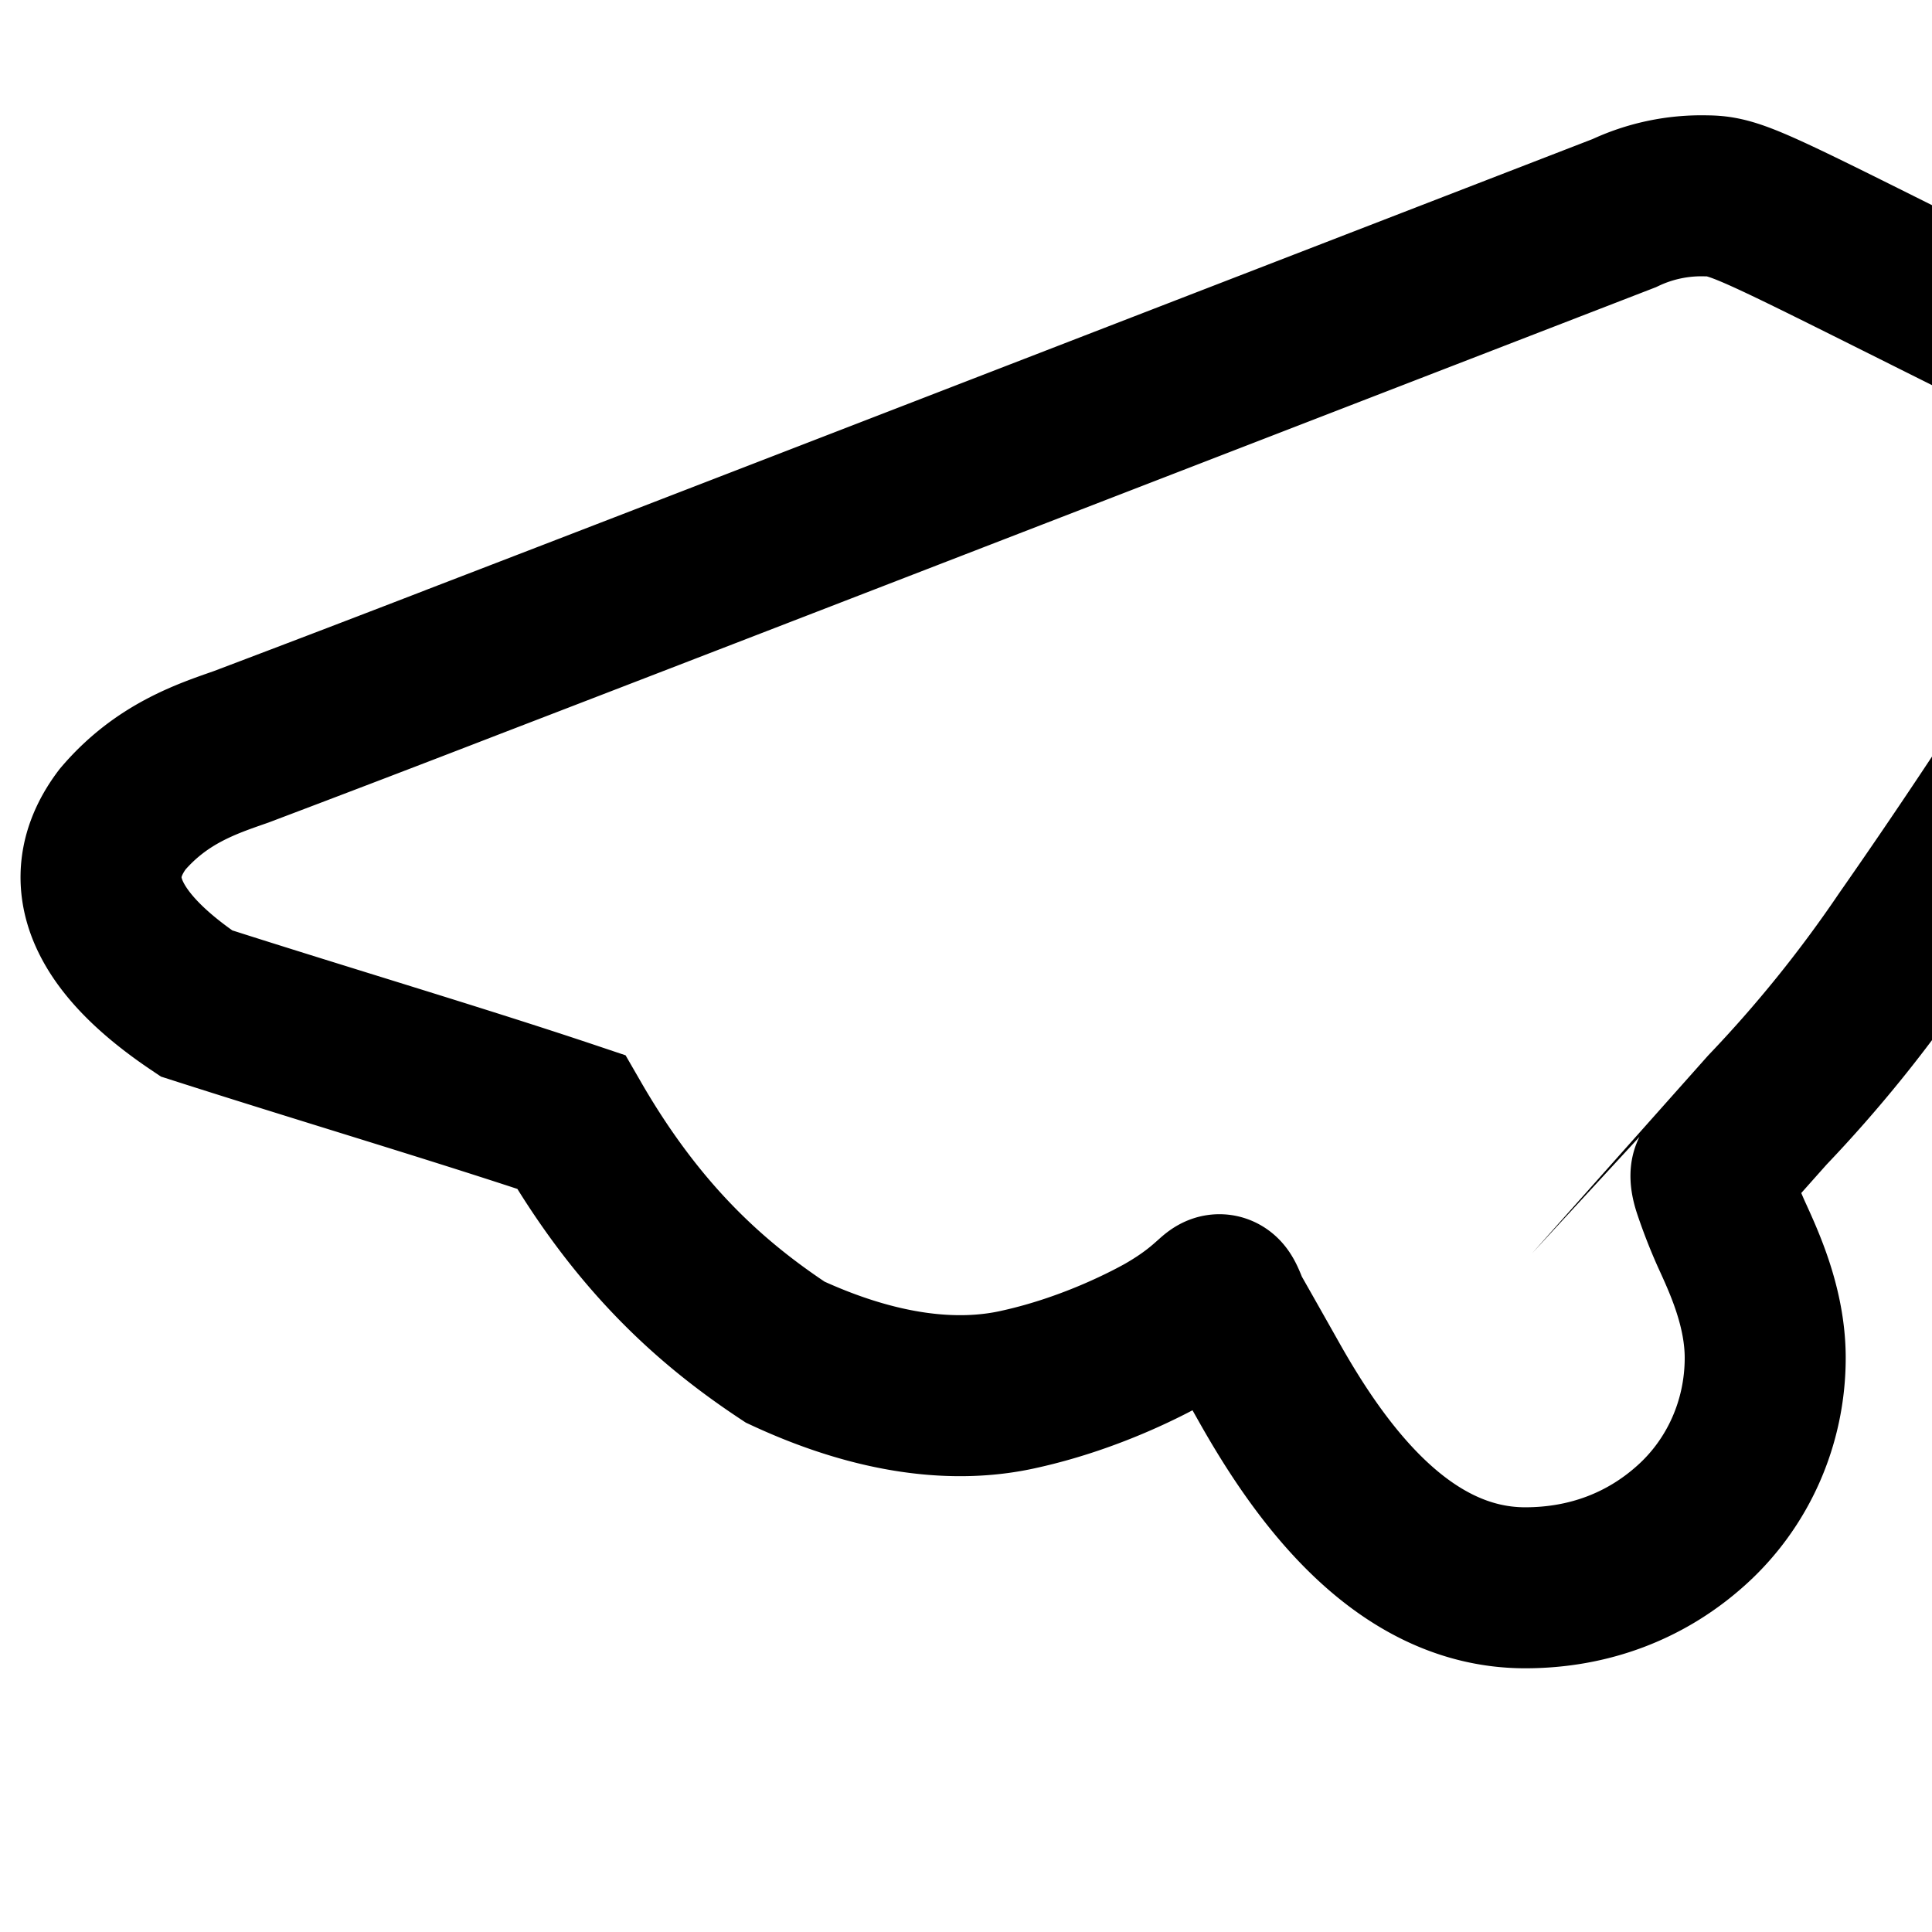 <svg xmlns="http://www.w3.org/2000/svg" viewBox="0 0 24 24" fill="none" stroke="currentColor" stroke-width="2">
    <path d="M21.198 2.433a2.242 2.242 0 0 0-1.022.215l-8.609 3.33c-2.068.8-4.133 1.598-5.724 2.21a405.15 405.15 0 0 1-2.849 1.09c-.42.147-.99.332-1.473.901-.728.968.193 1.798.919 2.286 1.61.516 3.275 1.009 4.654 1.472.846 1.467 1.767 2.27 2.66 2.86 1.144.532 2.124.64 2.912.46.94-.208 1.674-.618 1.788-.68.346-.196.52-.36.6-.43.11-.1.118-.103.214.145.06.105.233.41.488.862.62 1.104 1.647 2.57 3.19 2.57.793 0 1.496-.27 2.052-.766.59-.523.93-1.283.93-2.09 0-.63-.263-1.193-.423-1.543a6.375 6.375 0 0 1-.22-.565c-.05-.153-.024-.19-.025-.19l.694-.78a16.36 16.36 0 0 0 1.713-2.123c1.373-1.965 2.623-3.944 3.797-5.938.098-.17.078-.246-.15-.417C21.898 2.643 21.67 2.435 21.198 2.433z"></path>
</svg>
